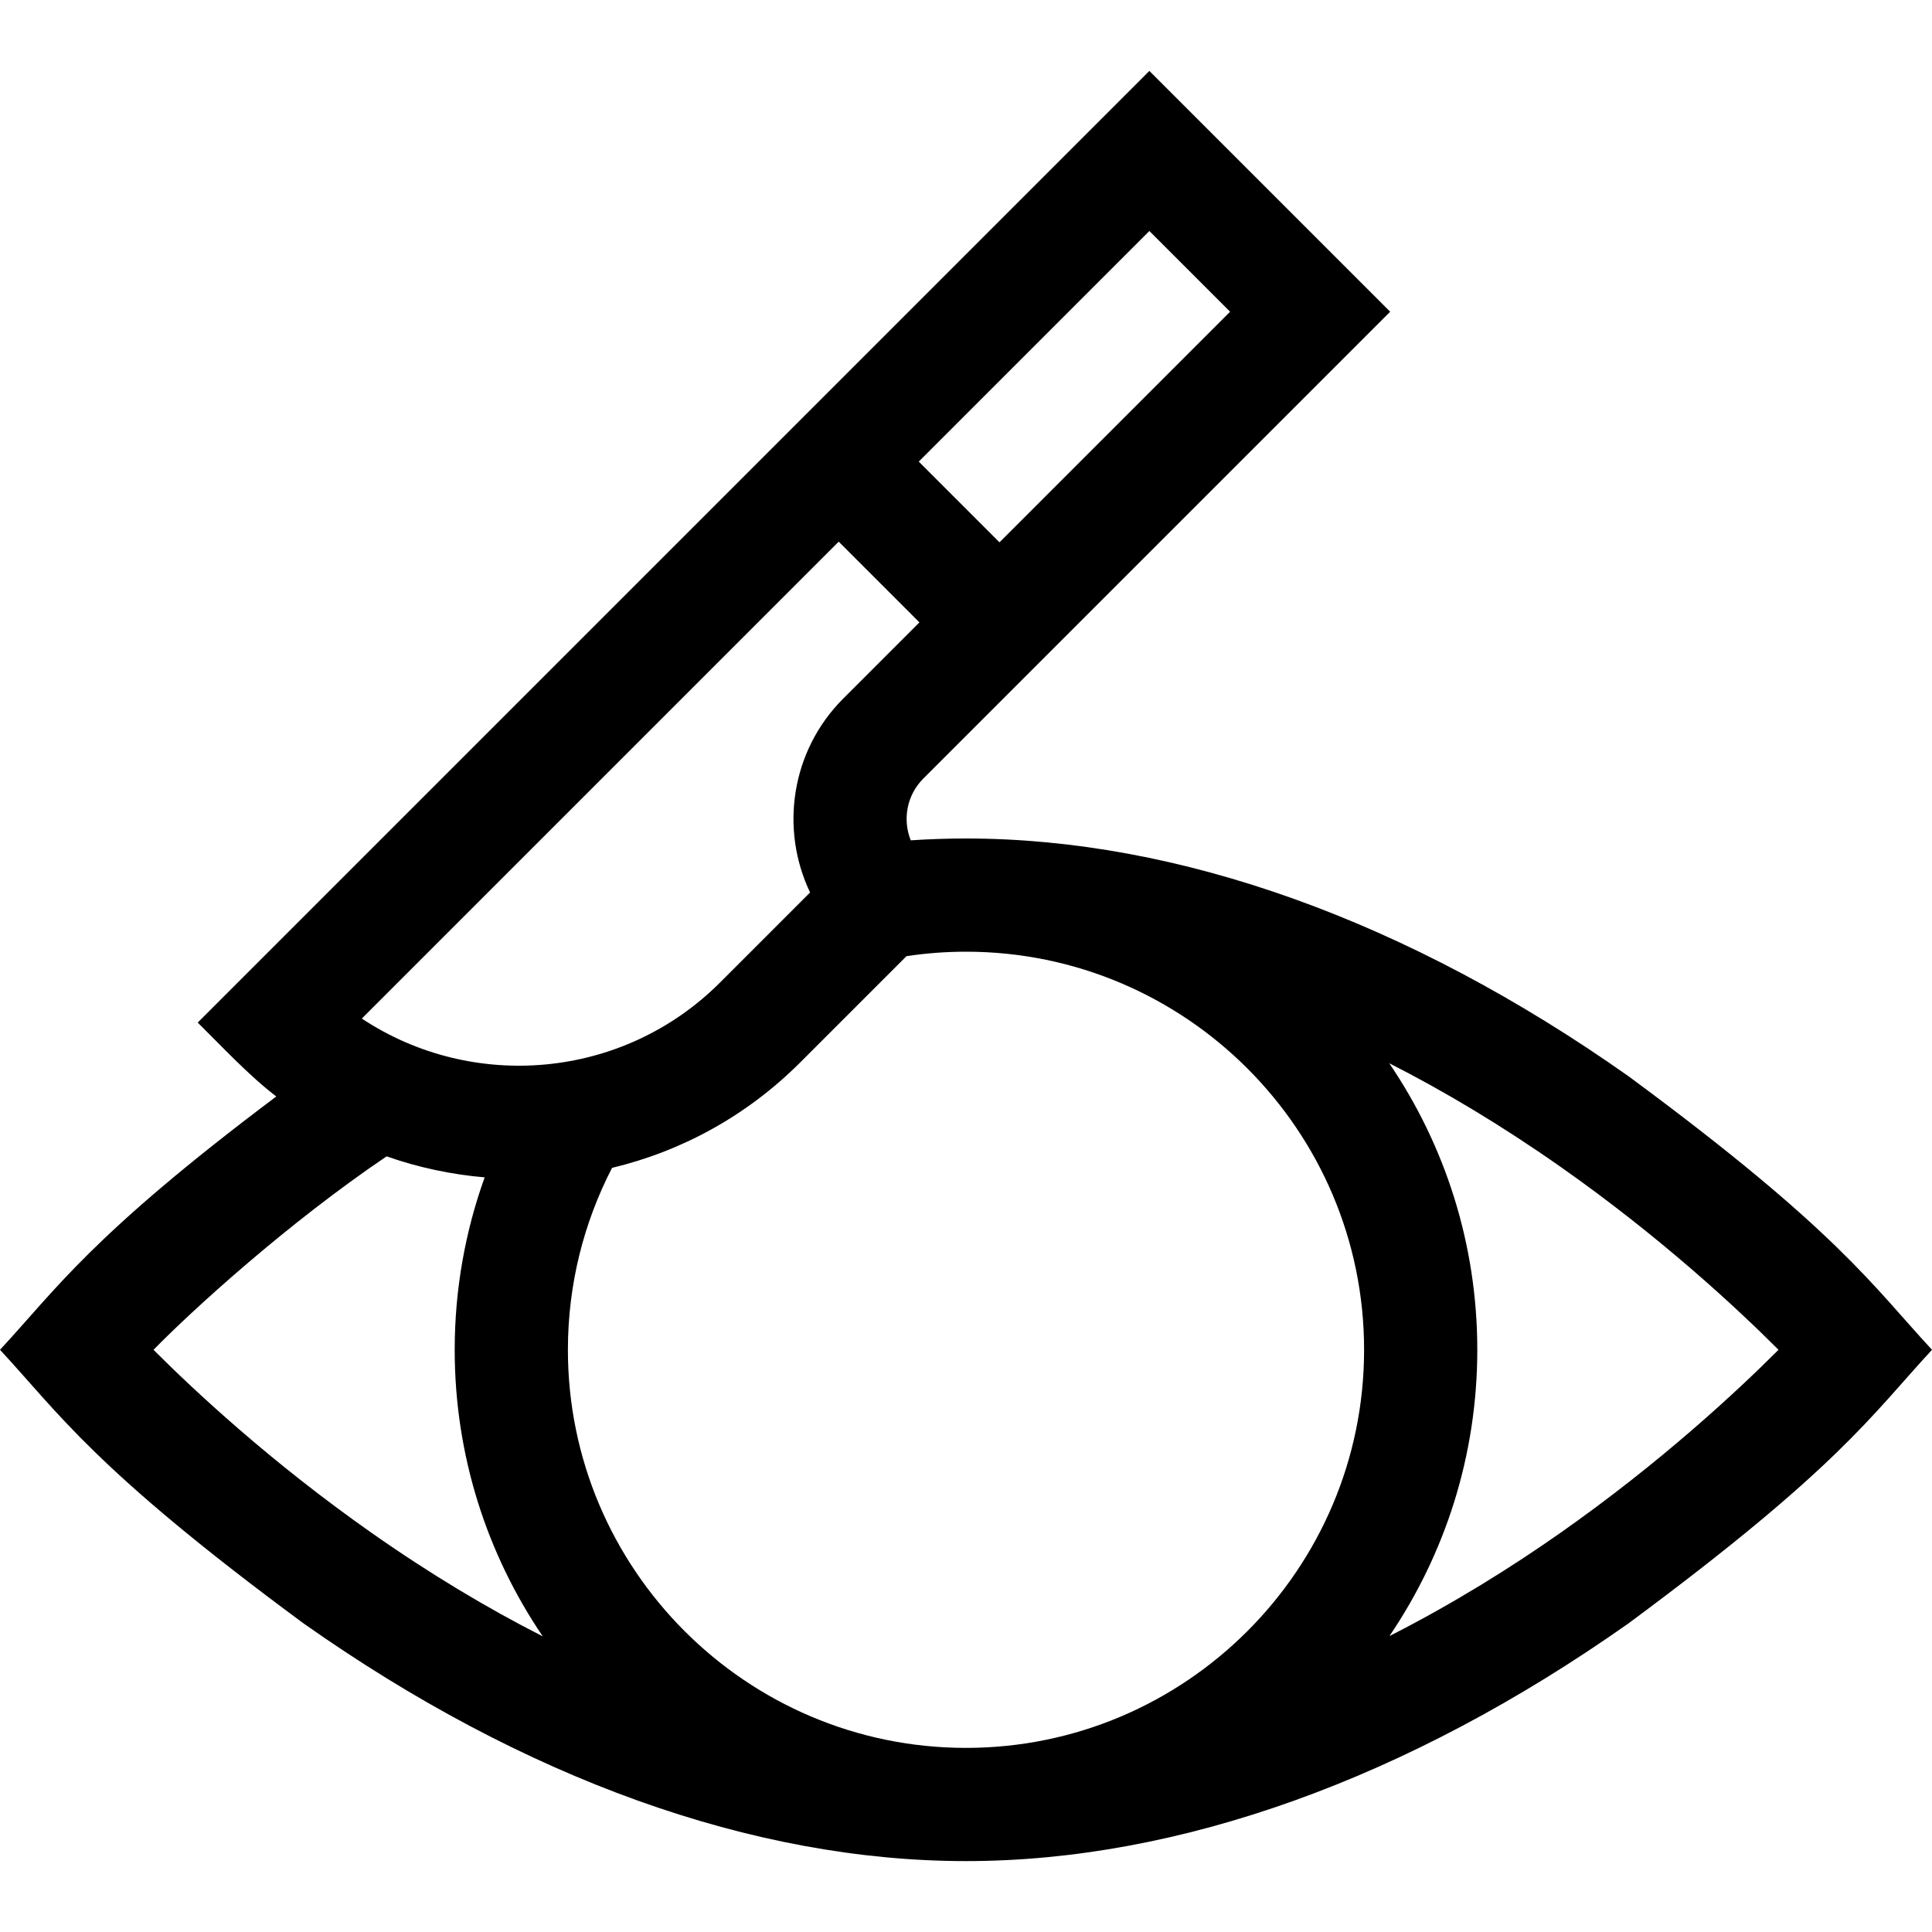 <svg id="Capa_1" enable-background="new 0 0 512.001 512.001" height="512" viewBox="0 0 512.001 512.001" width="512" xmlns="http://www.w3.org/2000/svg"><path d="m431.557 285.201c-58.434-41.209-119.14-62.992-175.557-62.992-4.849 0-9.731.163-14.64.484-2.197-5.458-1.089-11.946 3.327-16.362l123.725-123.723-63.816-63.816-252.199 252.198c6.175 6.085 13.419 13.92 20.822 19.588-49.116 36.888-58.287 51.046-73.219 67.131 15.637 16.845 24.952 31.573 80.444 72.508 58.434 41.209 119.141 62.992 175.557 62.992s117.123-21.782 175.557-62.992c55.737-41.239 64.503-55.282 80.444-72.508-15.638-16.844-24.953-31.573-80.445-72.508zm-105.572-202.593-61.114 61.114-21.39-21.39 61.115-61.115zm-103.717 60.937 21.39 21.39-20.183 20.184c-13.878 13.878-16.809 34.62-8.794 51.397l-23.866 23.867c-25.759 25.756-65.673 28.939-94.93 9.546zm-123.937 262.577c-26.44-18.578-46.614-37.36-57.655-48.412 10.792-11.002 35.709-33.627 61.778-51.265 8.434 2.961 17.172 4.814 25.987 5.569-5.133 14.283-7.94 29.666-7.94 45.695 0 28.122 8.614 54.268 23.338 75.944-14.448-7.342-29.655-16.393-45.508-27.531zm157.669 57.087c-58.173 0-105.5-47.327-105.5-105.5 0-17.365 4.236-33.752 11.702-48.213 18.272-4.372 35.594-13.669 49.825-27.9l28.202-28.202c5.146-.778 10.412-1.185 15.772-1.185 58.173 0 105.5 47.327 105.5 105.5s-47.328 105.5-105.501 105.5zm157.67-57.087c-12.89 9.057-28.253 18.711-45.456 27.458 14.693-21.662 23.286-47.781 23.286-75.87 0-28.121-8.613-54.266-23.336-75.942 14.448 7.343 29.654 16.392 45.506 27.53 26.44 18.578 46.614 37.36 57.656 48.412-11.039 11.049-31.213 29.832-57.656 48.412z"/></svg>